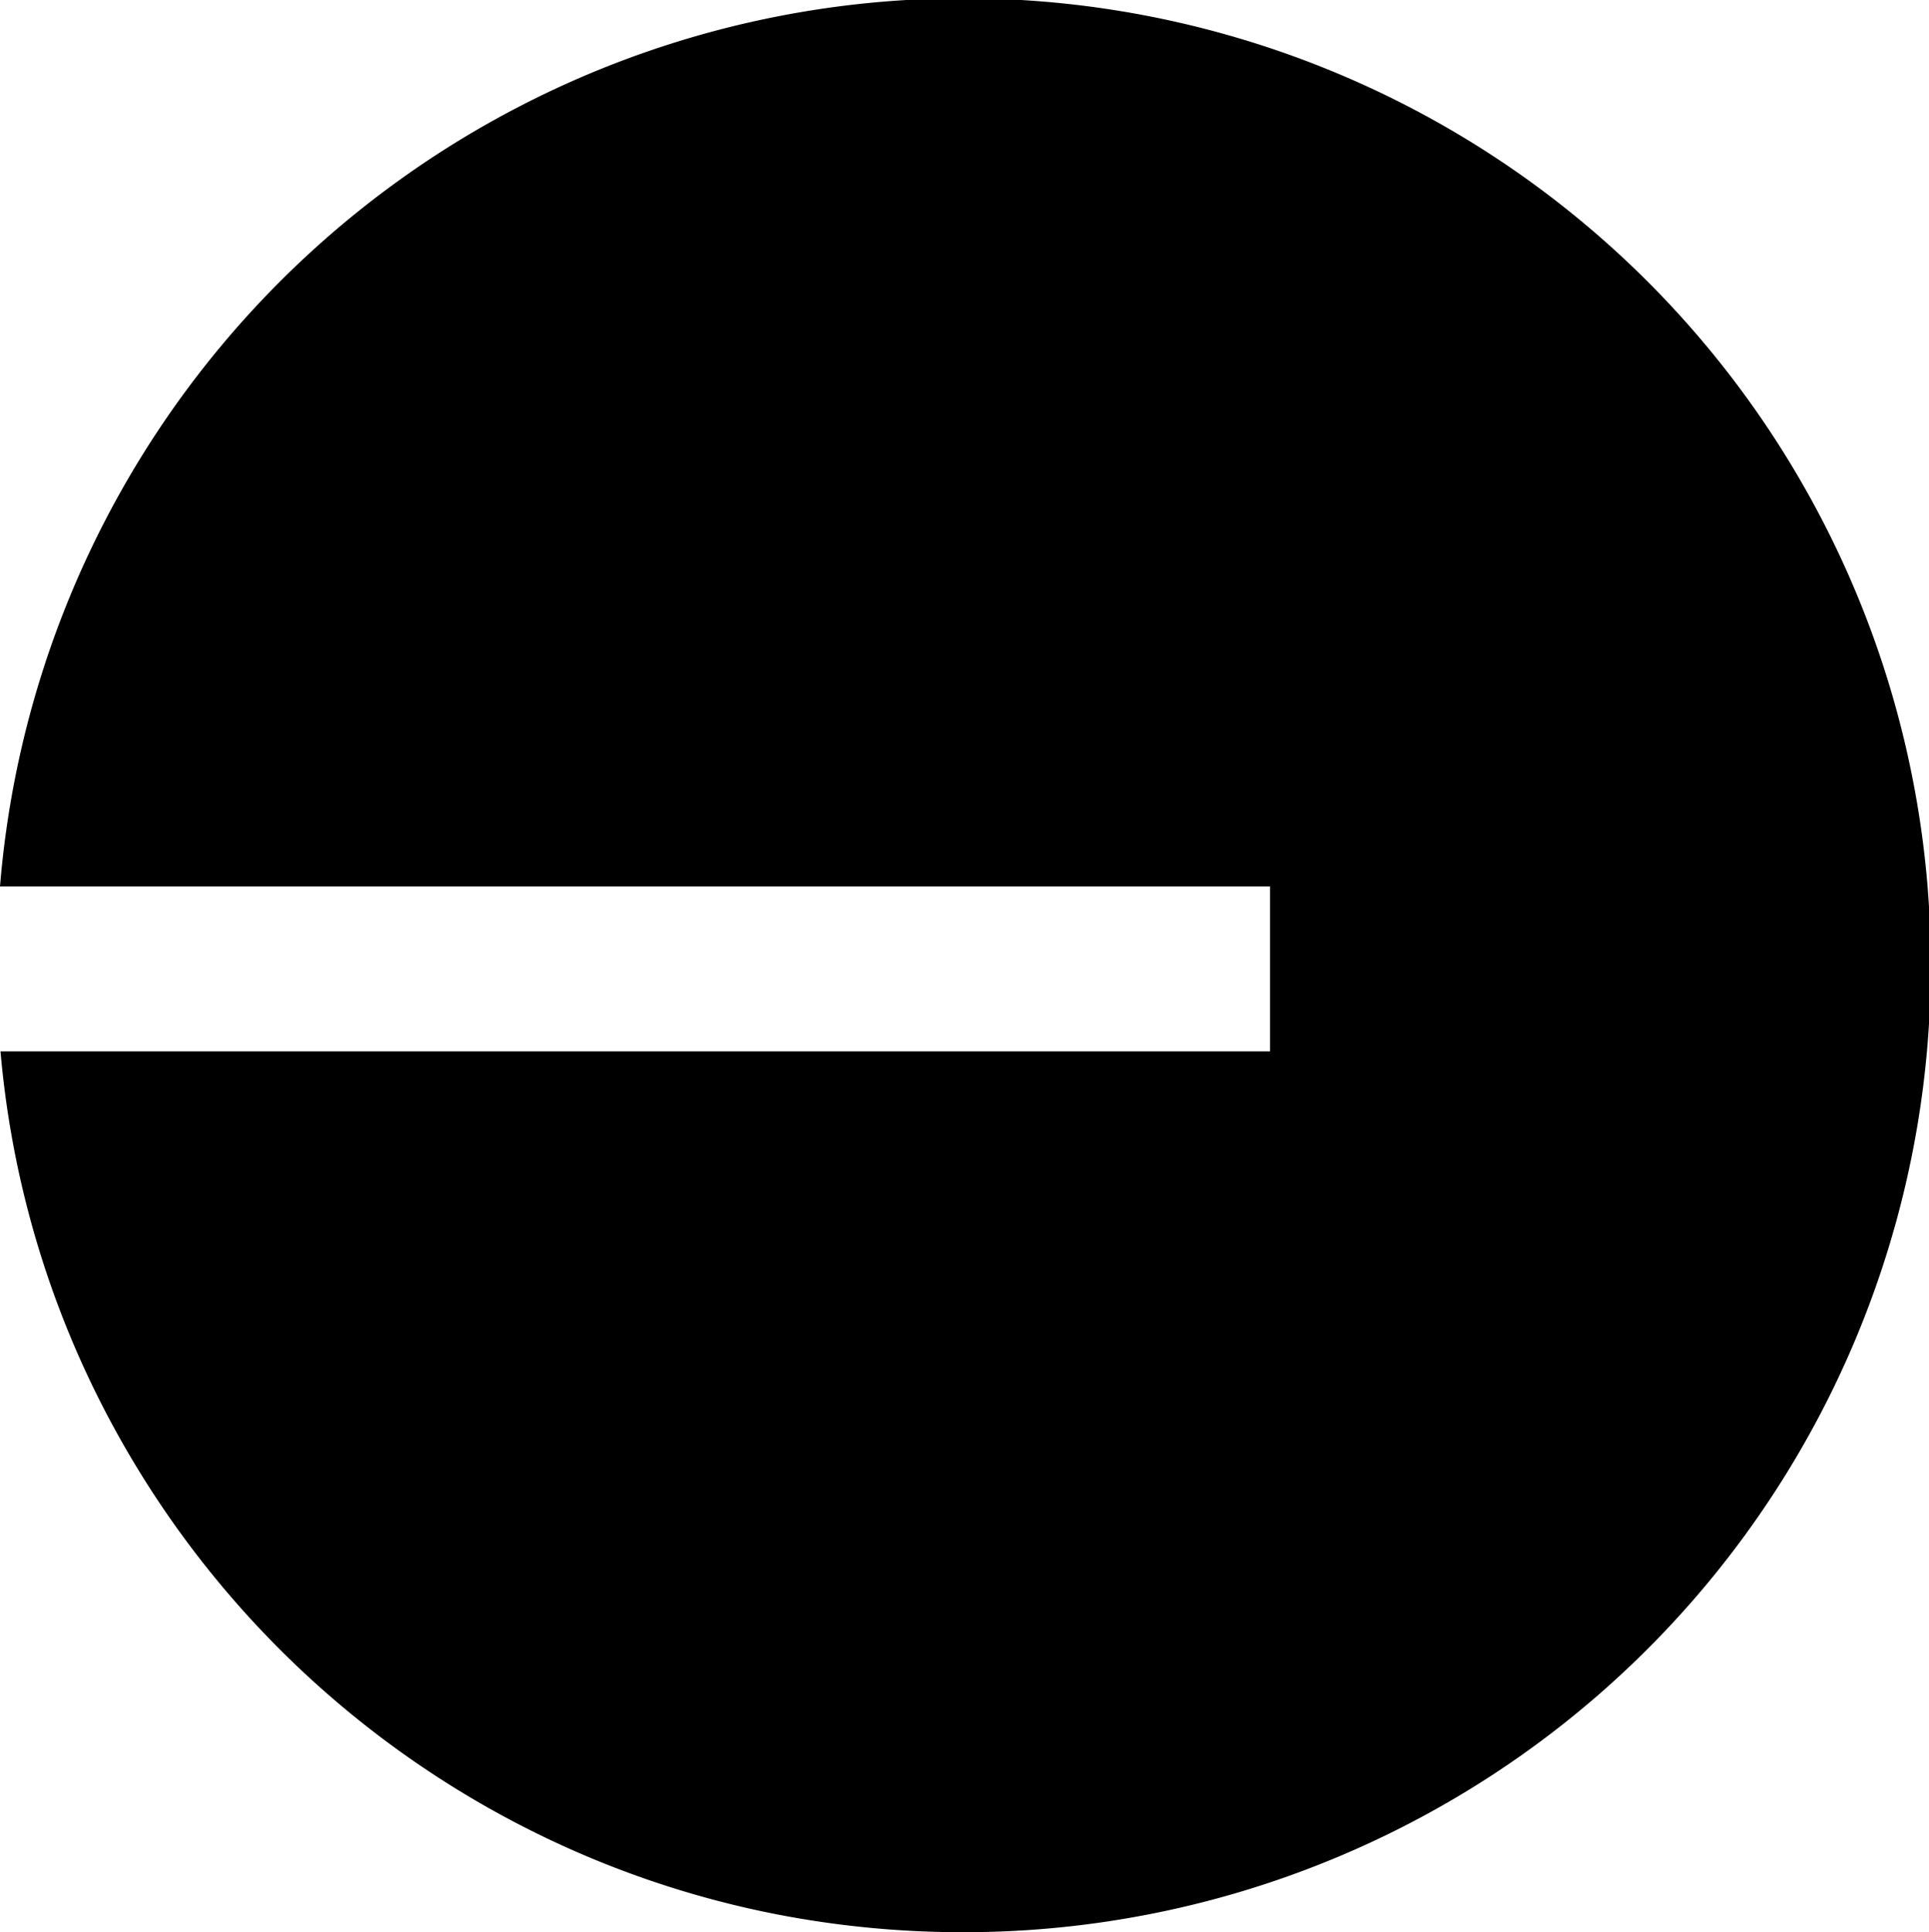 <svg xmlns="http://www.w3.org/2000/svg" viewBox="0 0 19.338 19.371">
  <path d="M29.221,19.371a9.765,9.765,0,0,1-1.85-.176,9.627,9.627,0,0,1-3.313-1.313,9.725,9.725,0,0,1-3.507-3.874,9.624,9.624,0,0,1-.978-3.468H32.3V8.888H19.568a9.694,9.694,0,1,1,9.653,10.483Z" transform="translate(-19.568)" fill="currentColor"/>
</svg>
